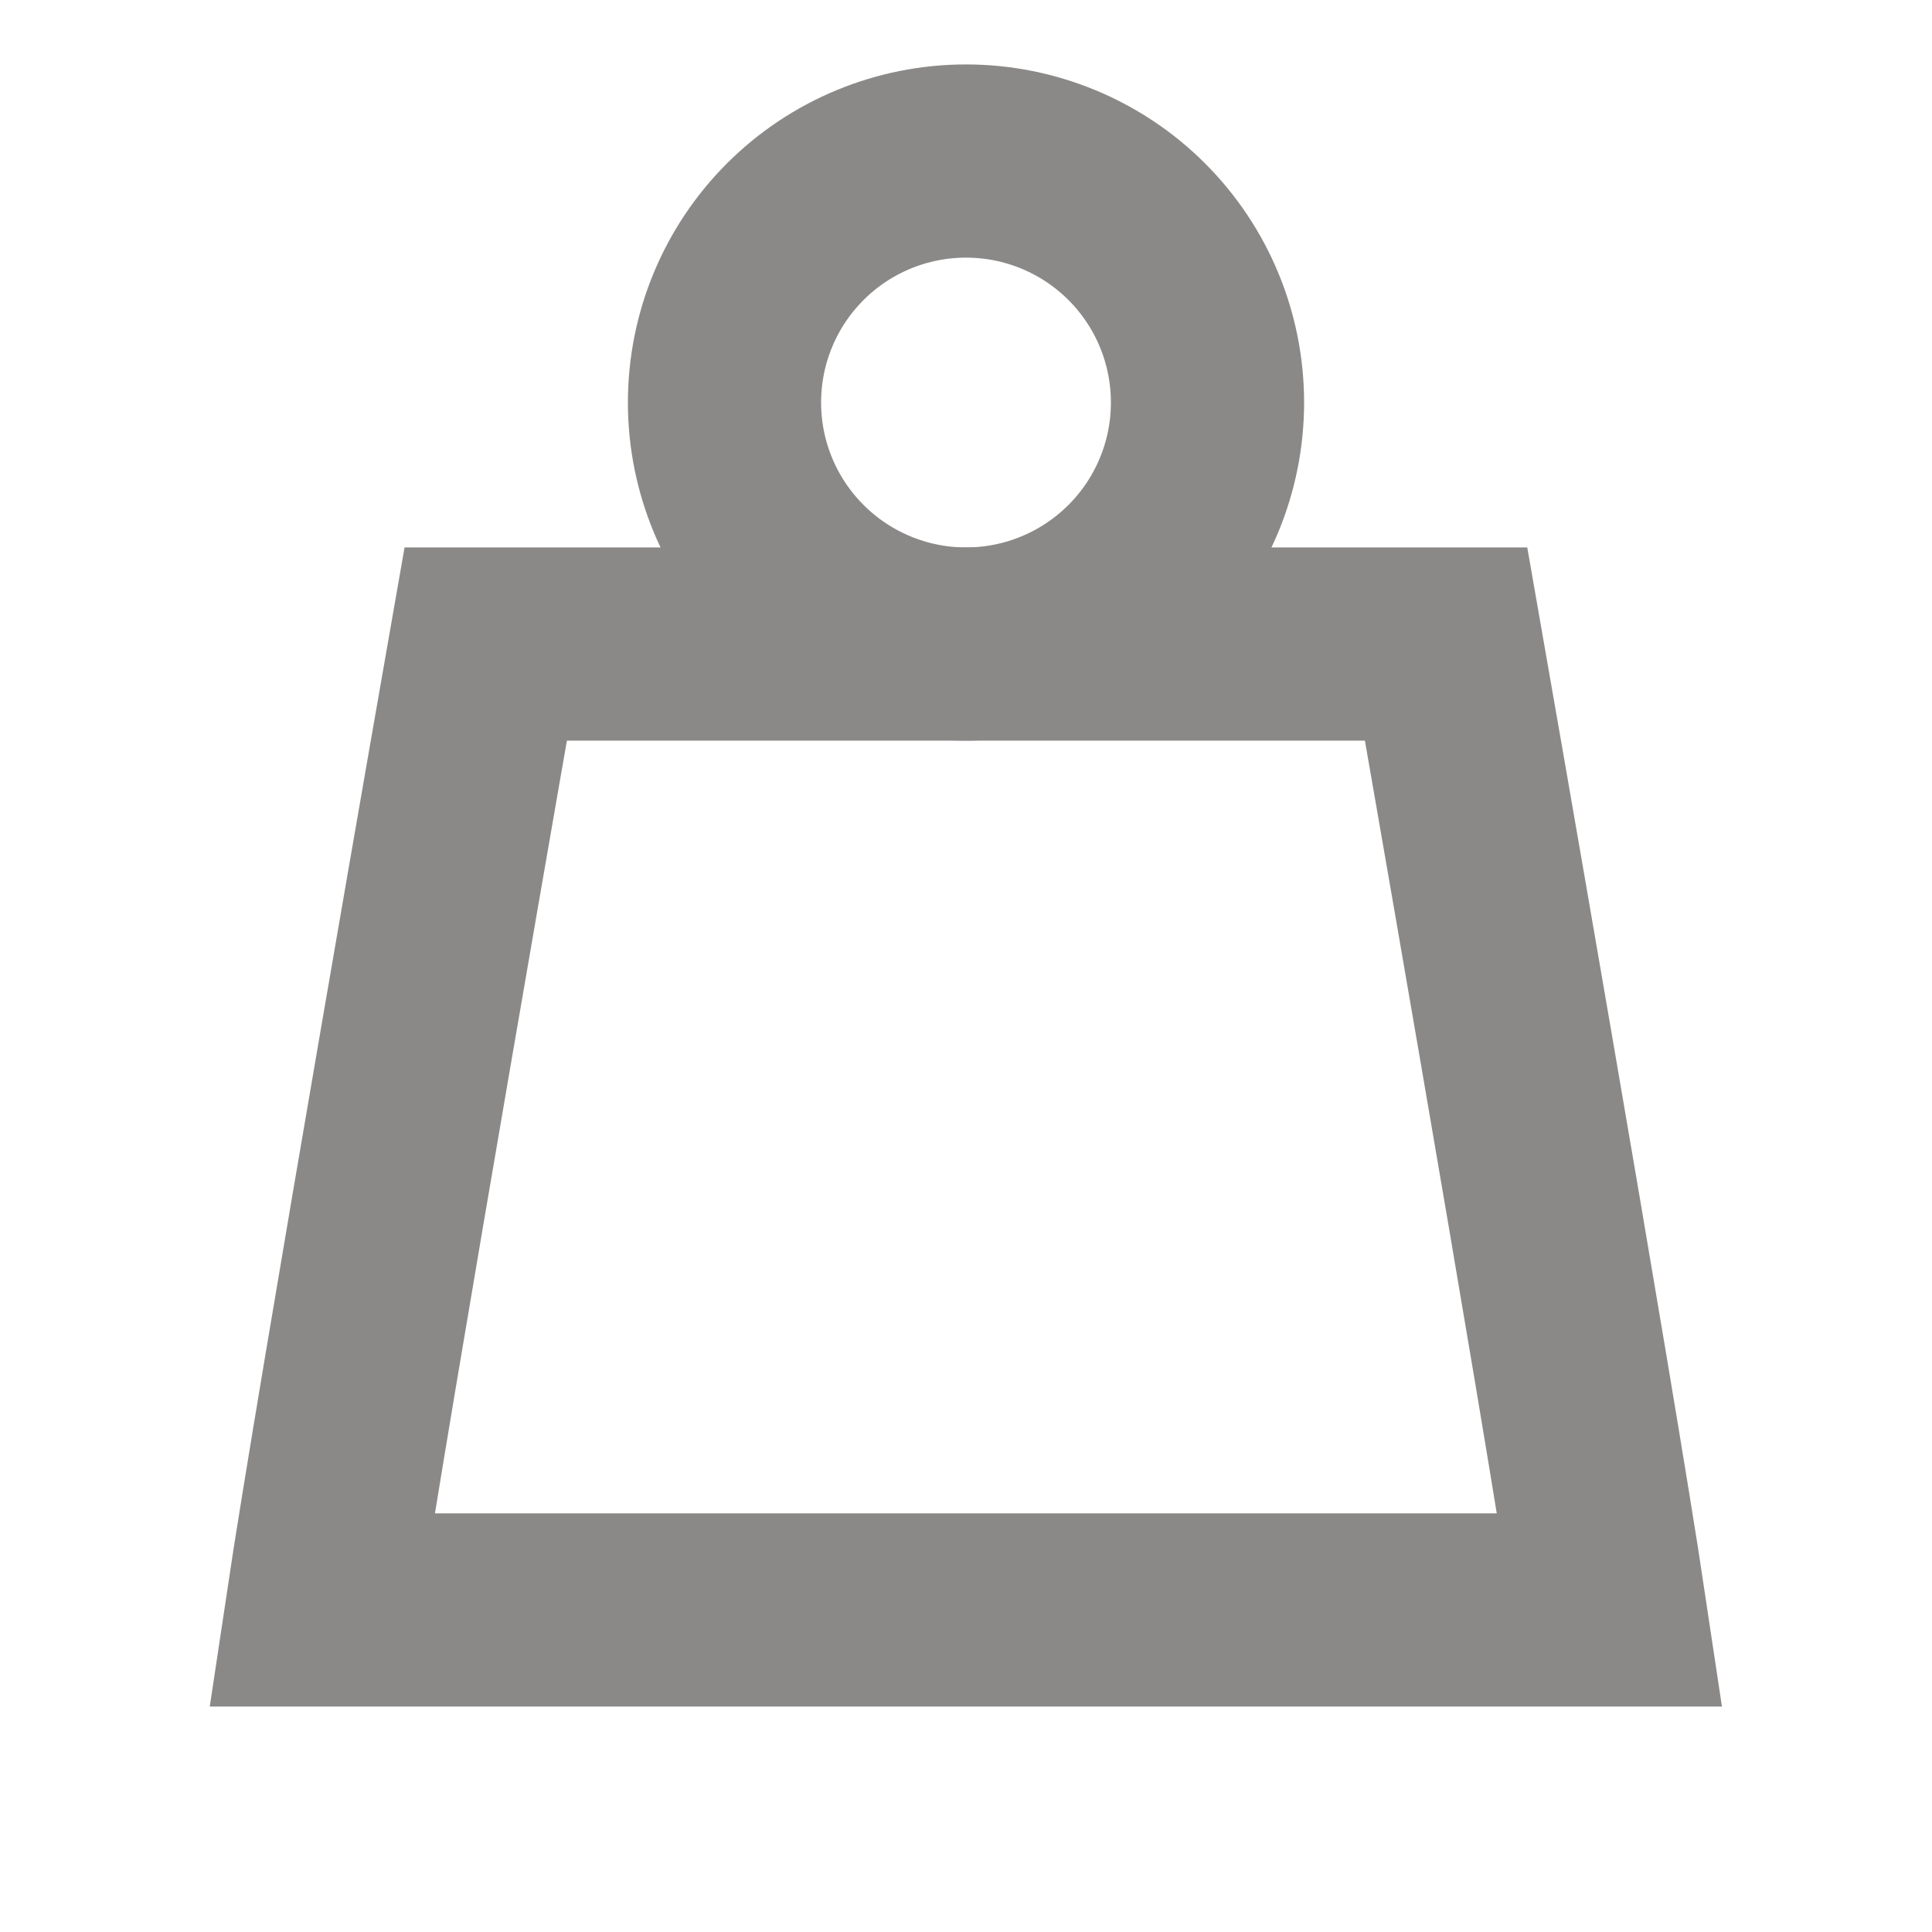 <svg width="20" height="20" viewBox="0 0 20 20" fill="none" xmlns="http://www.w3.org/2000/svg">
<g opacity="0.6">
<path d="M7.5 4.167C7.5 4.83 7.763 5.465 8.232 5.934C8.701 6.403 9.337 6.667 10 6.667C10.663 6.667 11.299 6.403 11.768 5.934C12.237 5.465 12.5 4.83 12.5 4.167C12.5 3.503 12.237 2.868 11.768 2.399C11.299 1.93 10.663 1.667 10 1.667C9.337 1.667 8.701 1.93 8.232 2.399C7.763 2.868 7.5 3.503 7.5 4.167Z" stroke="#3E3A39" stroke-width="2" stroke-linecap="round" stroke-linejoin="round"/>
<path d="M16.665 16.666H3.332C3.656 14.498 5.028 6.667 5.028 6.667H14.97C14.97 6.667 16.341 14.498 16.665 16.666Z" stroke="#3E3A39" stroke-width="2" stroke-linecap="round"/>
</g>
</svg>

